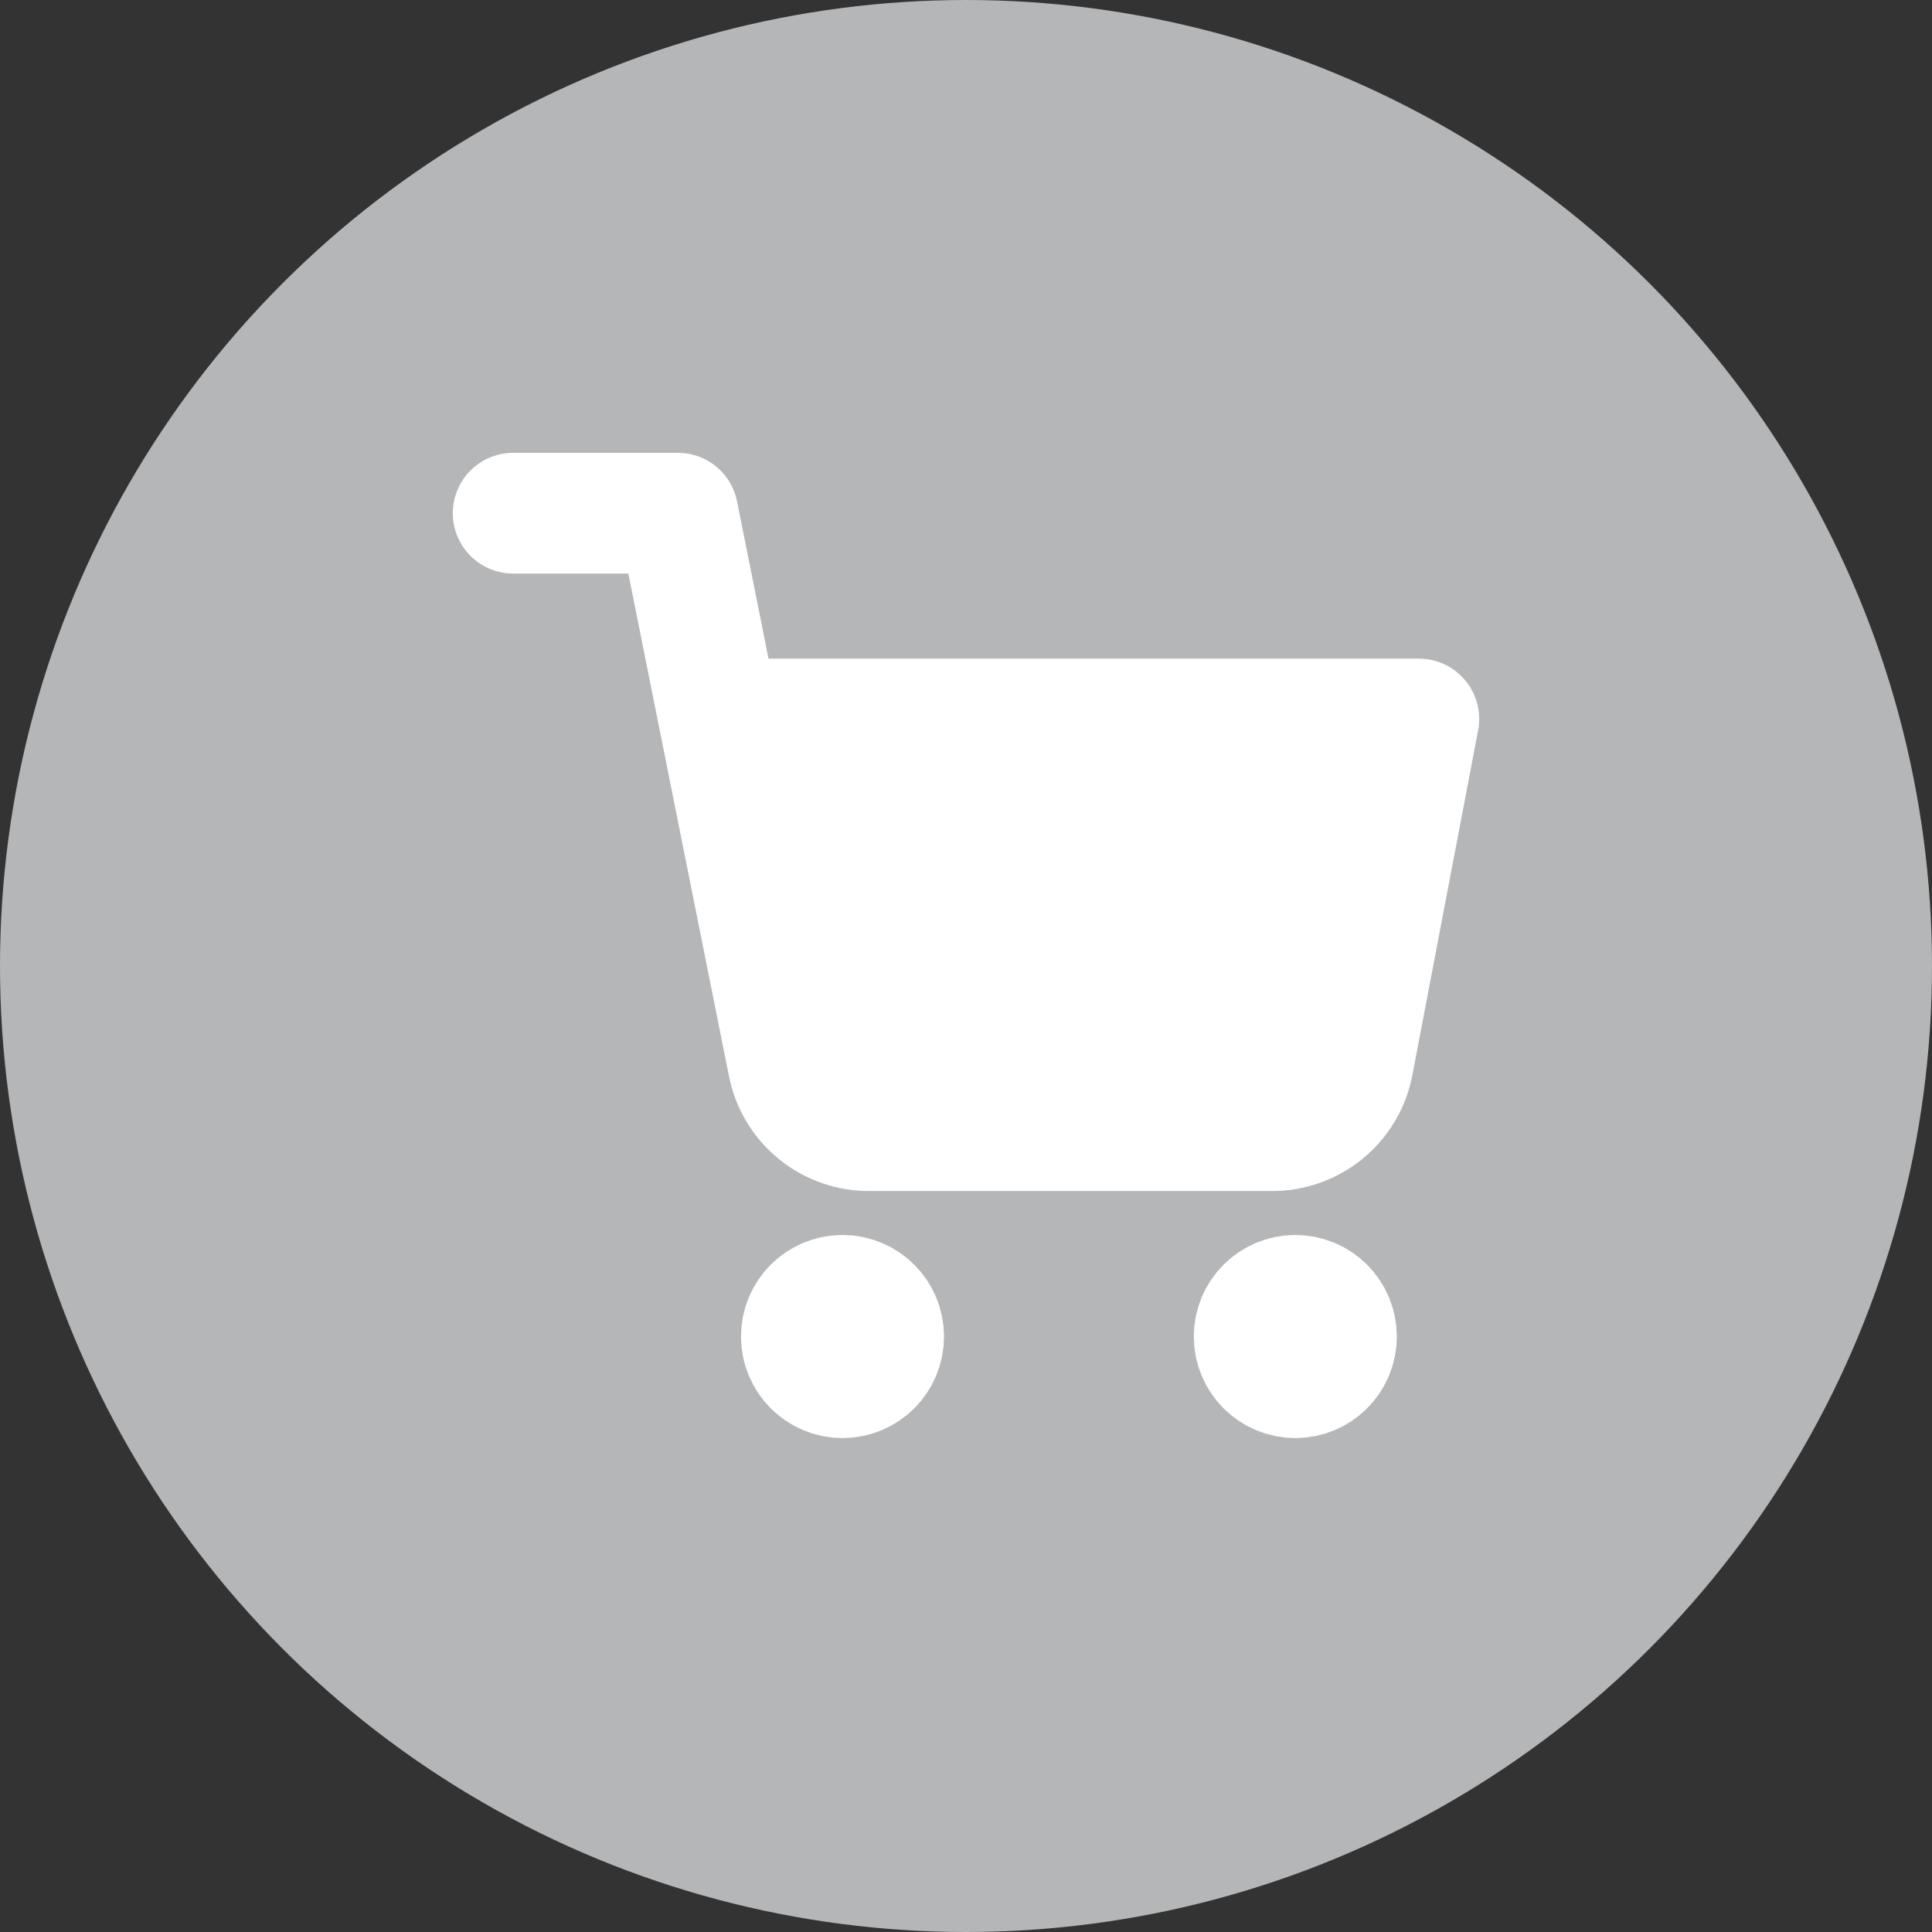 <svg width="32" height="32" viewBox="0 0 32 32" fill="none" xmlns="http://www.w3.org/2000/svg">
<rect x="0" y="0" width="32" height="32" fill="#333333" stroke="none"/>
<circle cx="16" cy="16" r="16" fill="#B4B6B8"/>
<rect x="12.591" y="12.592" width="10.227" height="5.455" fill="white"/>
<path d="M21.454 22.819C21.831 22.819 22.136 22.514 22.136 22.137C22.136 21.76 21.831 21.455 21.454 21.455C21.078 21.455 20.773 21.76 20.773 22.137C20.773 22.514 21.078 22.819 21.454 22.819Z" fill="white" stroke="white" stroke-width="2" stroke-linecap="round" stroke-linejoin="round"/>
<path d="M13.954 22.819C14.331 22.819 14.636 22.514 14.636 22.137C14.636 21.76 14.331 21.455 13.954 21.455C13.578 21.455 13.273 21.76 13.273 22.137C13.273 22.514 13.578 22.819 13.954 22.819Z" fill="white" stroke="white" stroke-width="2" stroke-linecap="round" stroke-linejoin="round"/>
<path d="M8.5 8.5H11.227L13.055 17.63C13.117 17.944 13.288 18.225 13.537 18.426C13.786 18.627 14.098 18.733 14.418 18.727H21.046C21.365 18.733 21.677 18.627 21.927 18.426C22.176 18.225 22.347 17.944 22.409 17.63L23.5 11.909H11.909" stroke="white" stroke-width="2" stroke-linecap="round" stroke-linejoin="round"/>
</svg>
